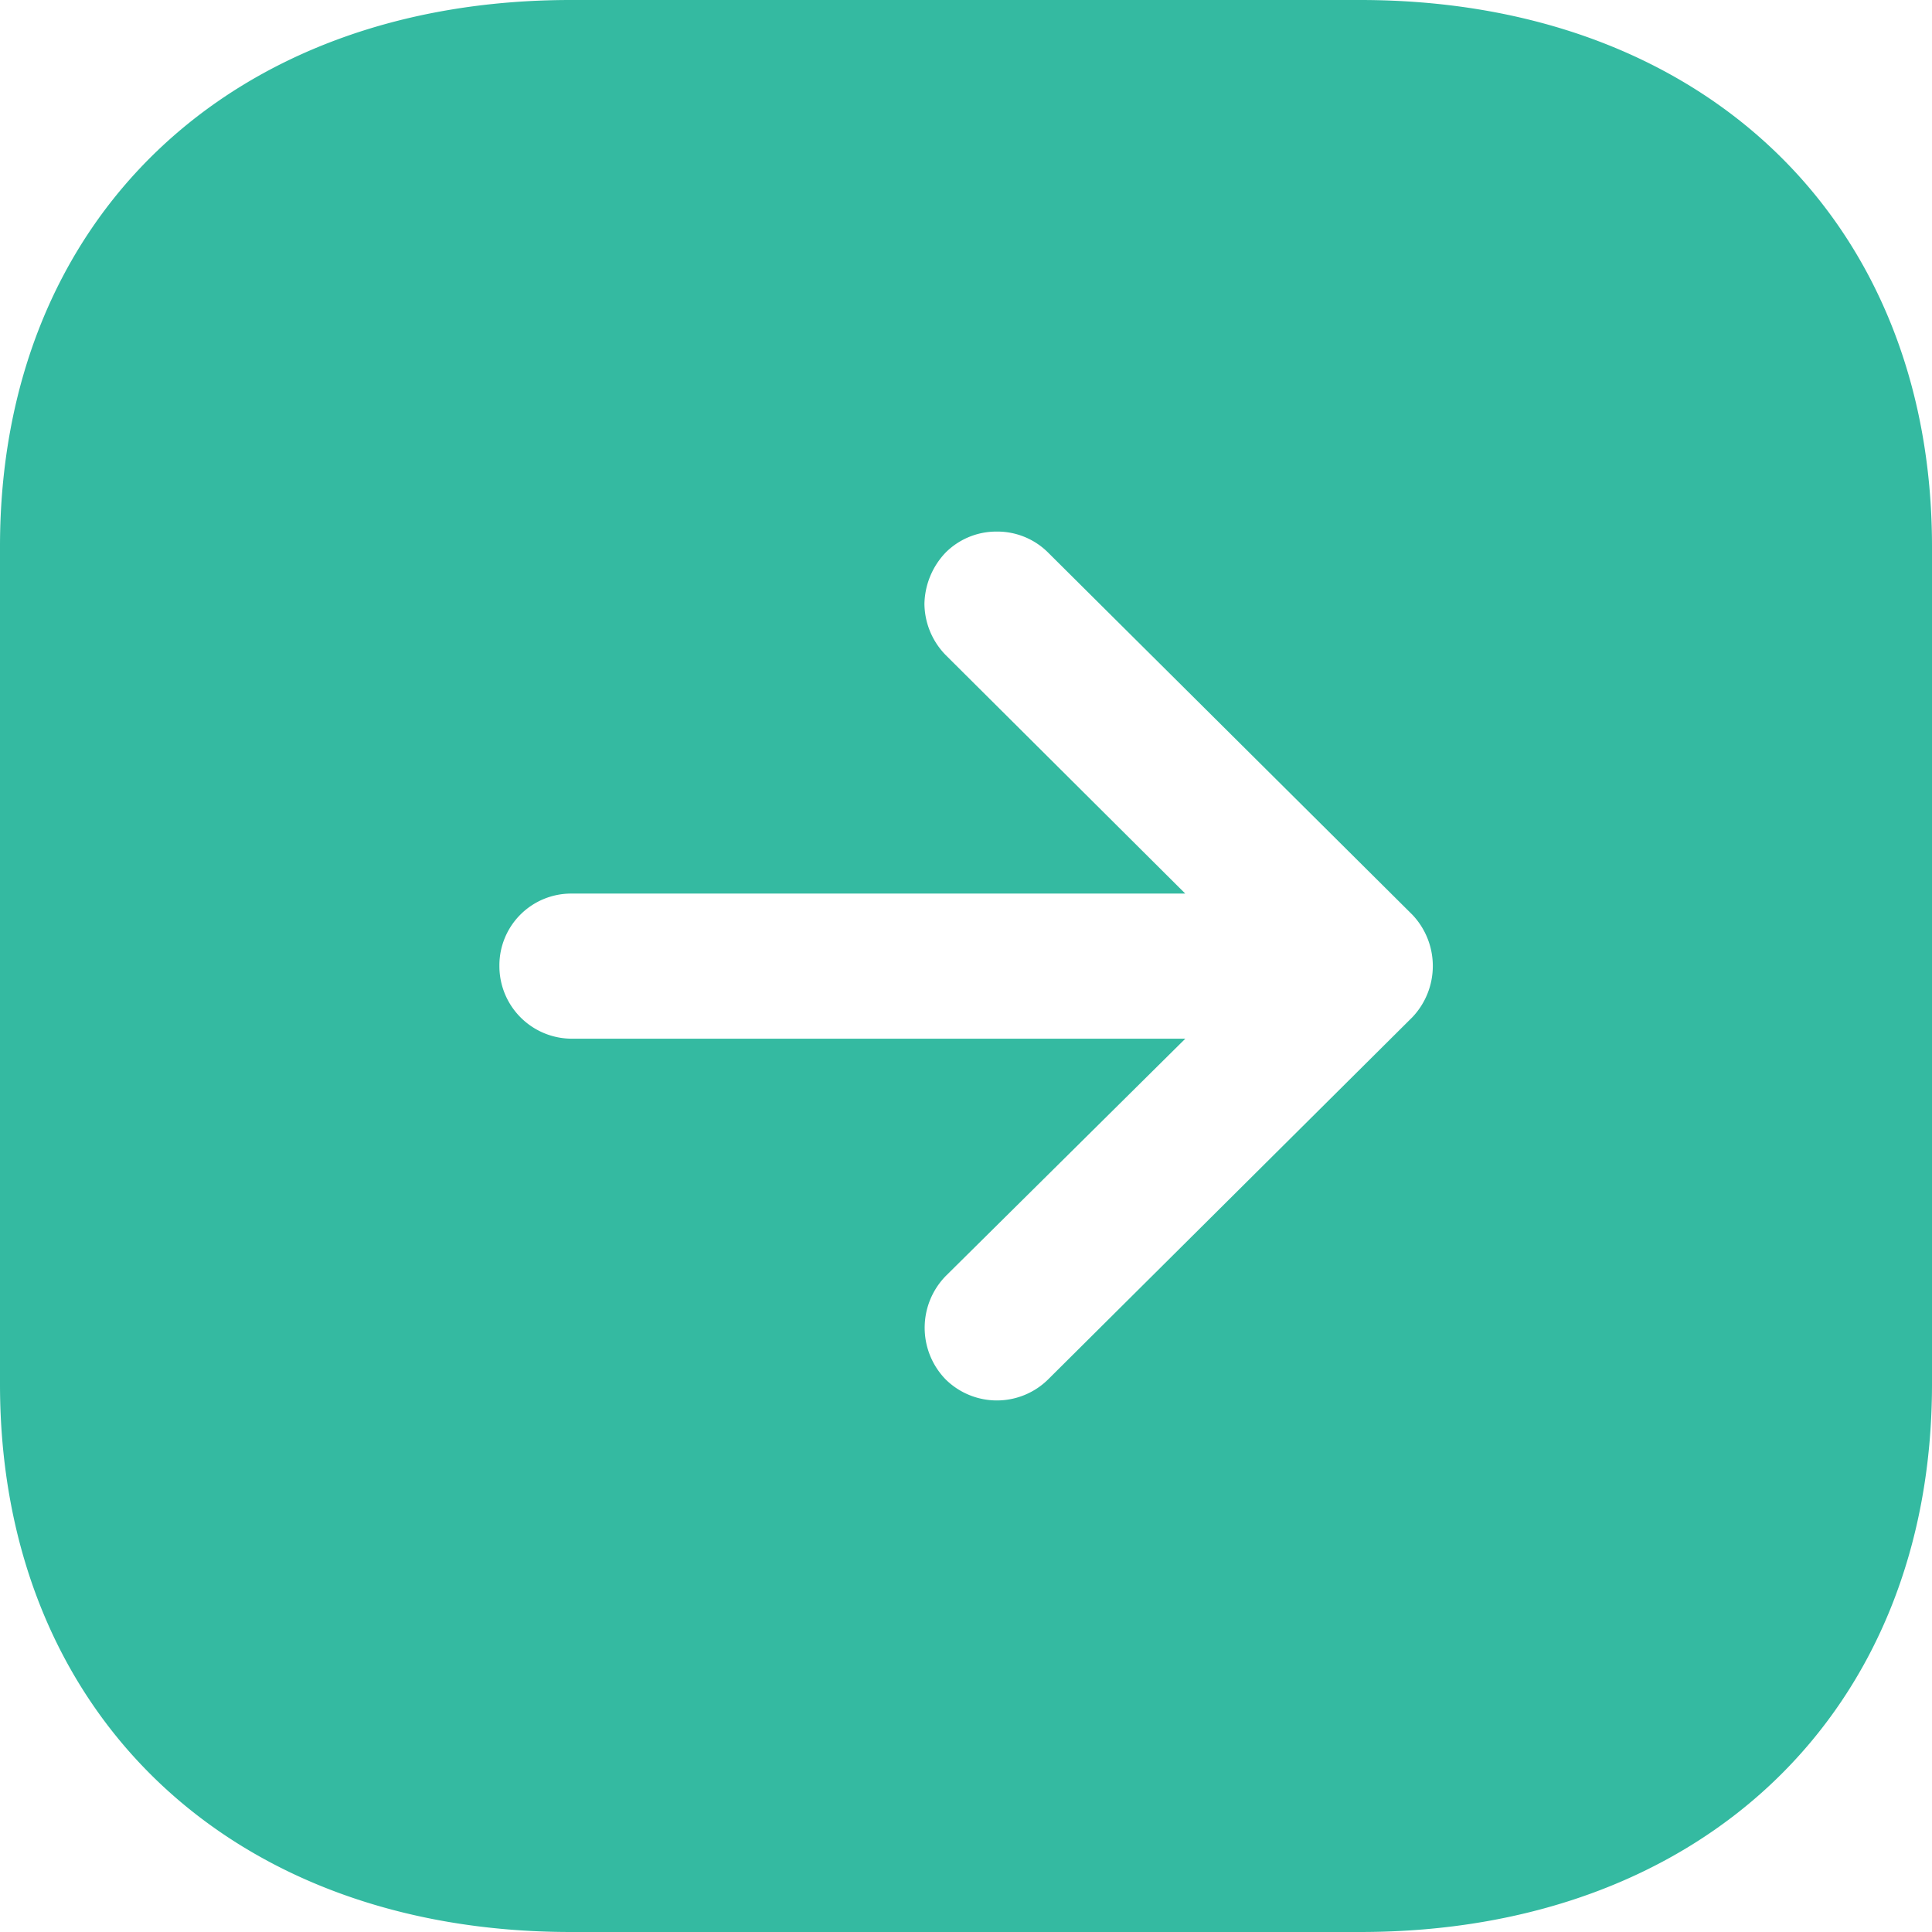 <svg xmlns="http://www.w3.org/2000/svg" width="35" height="35" viewBox="0 0 35 35">
  <path id="Arrow_-_Left_Square" data-name="Arrow - Left Square" d="M10.342,35h14.3C30.836,35,35,31.012,35,25.077V9.9C35,3.981,30.836,0,24.64,0H10.34C4.156,0,0,3.981,0,9.9V25.077C0,31.012,4.156,35,10.342,35ZM18.06,9.63a1.3,1.3,0,0,1,.927.38l6.6,6.562a1.348,1.348,0,0,1,0,1.855l-6.6,6.563a1.321,1.321,0,0,1-1.855,0,1.342,1.342,0,0,1,0-1.873l4.341-4.3H10.359A1.314,1.314,0,0,1,9.047,17.5a1.3,1.3,0,0,1,1.312-1.312H21.472l-4.341-4.322a1.345,1.345,0,0,1-.384-.928,1.385,1.385,0,0,1,.384-.928,1.3,1.3,0,0,1,.929-.38Z" fill="#34baa1"/>
</svg>
